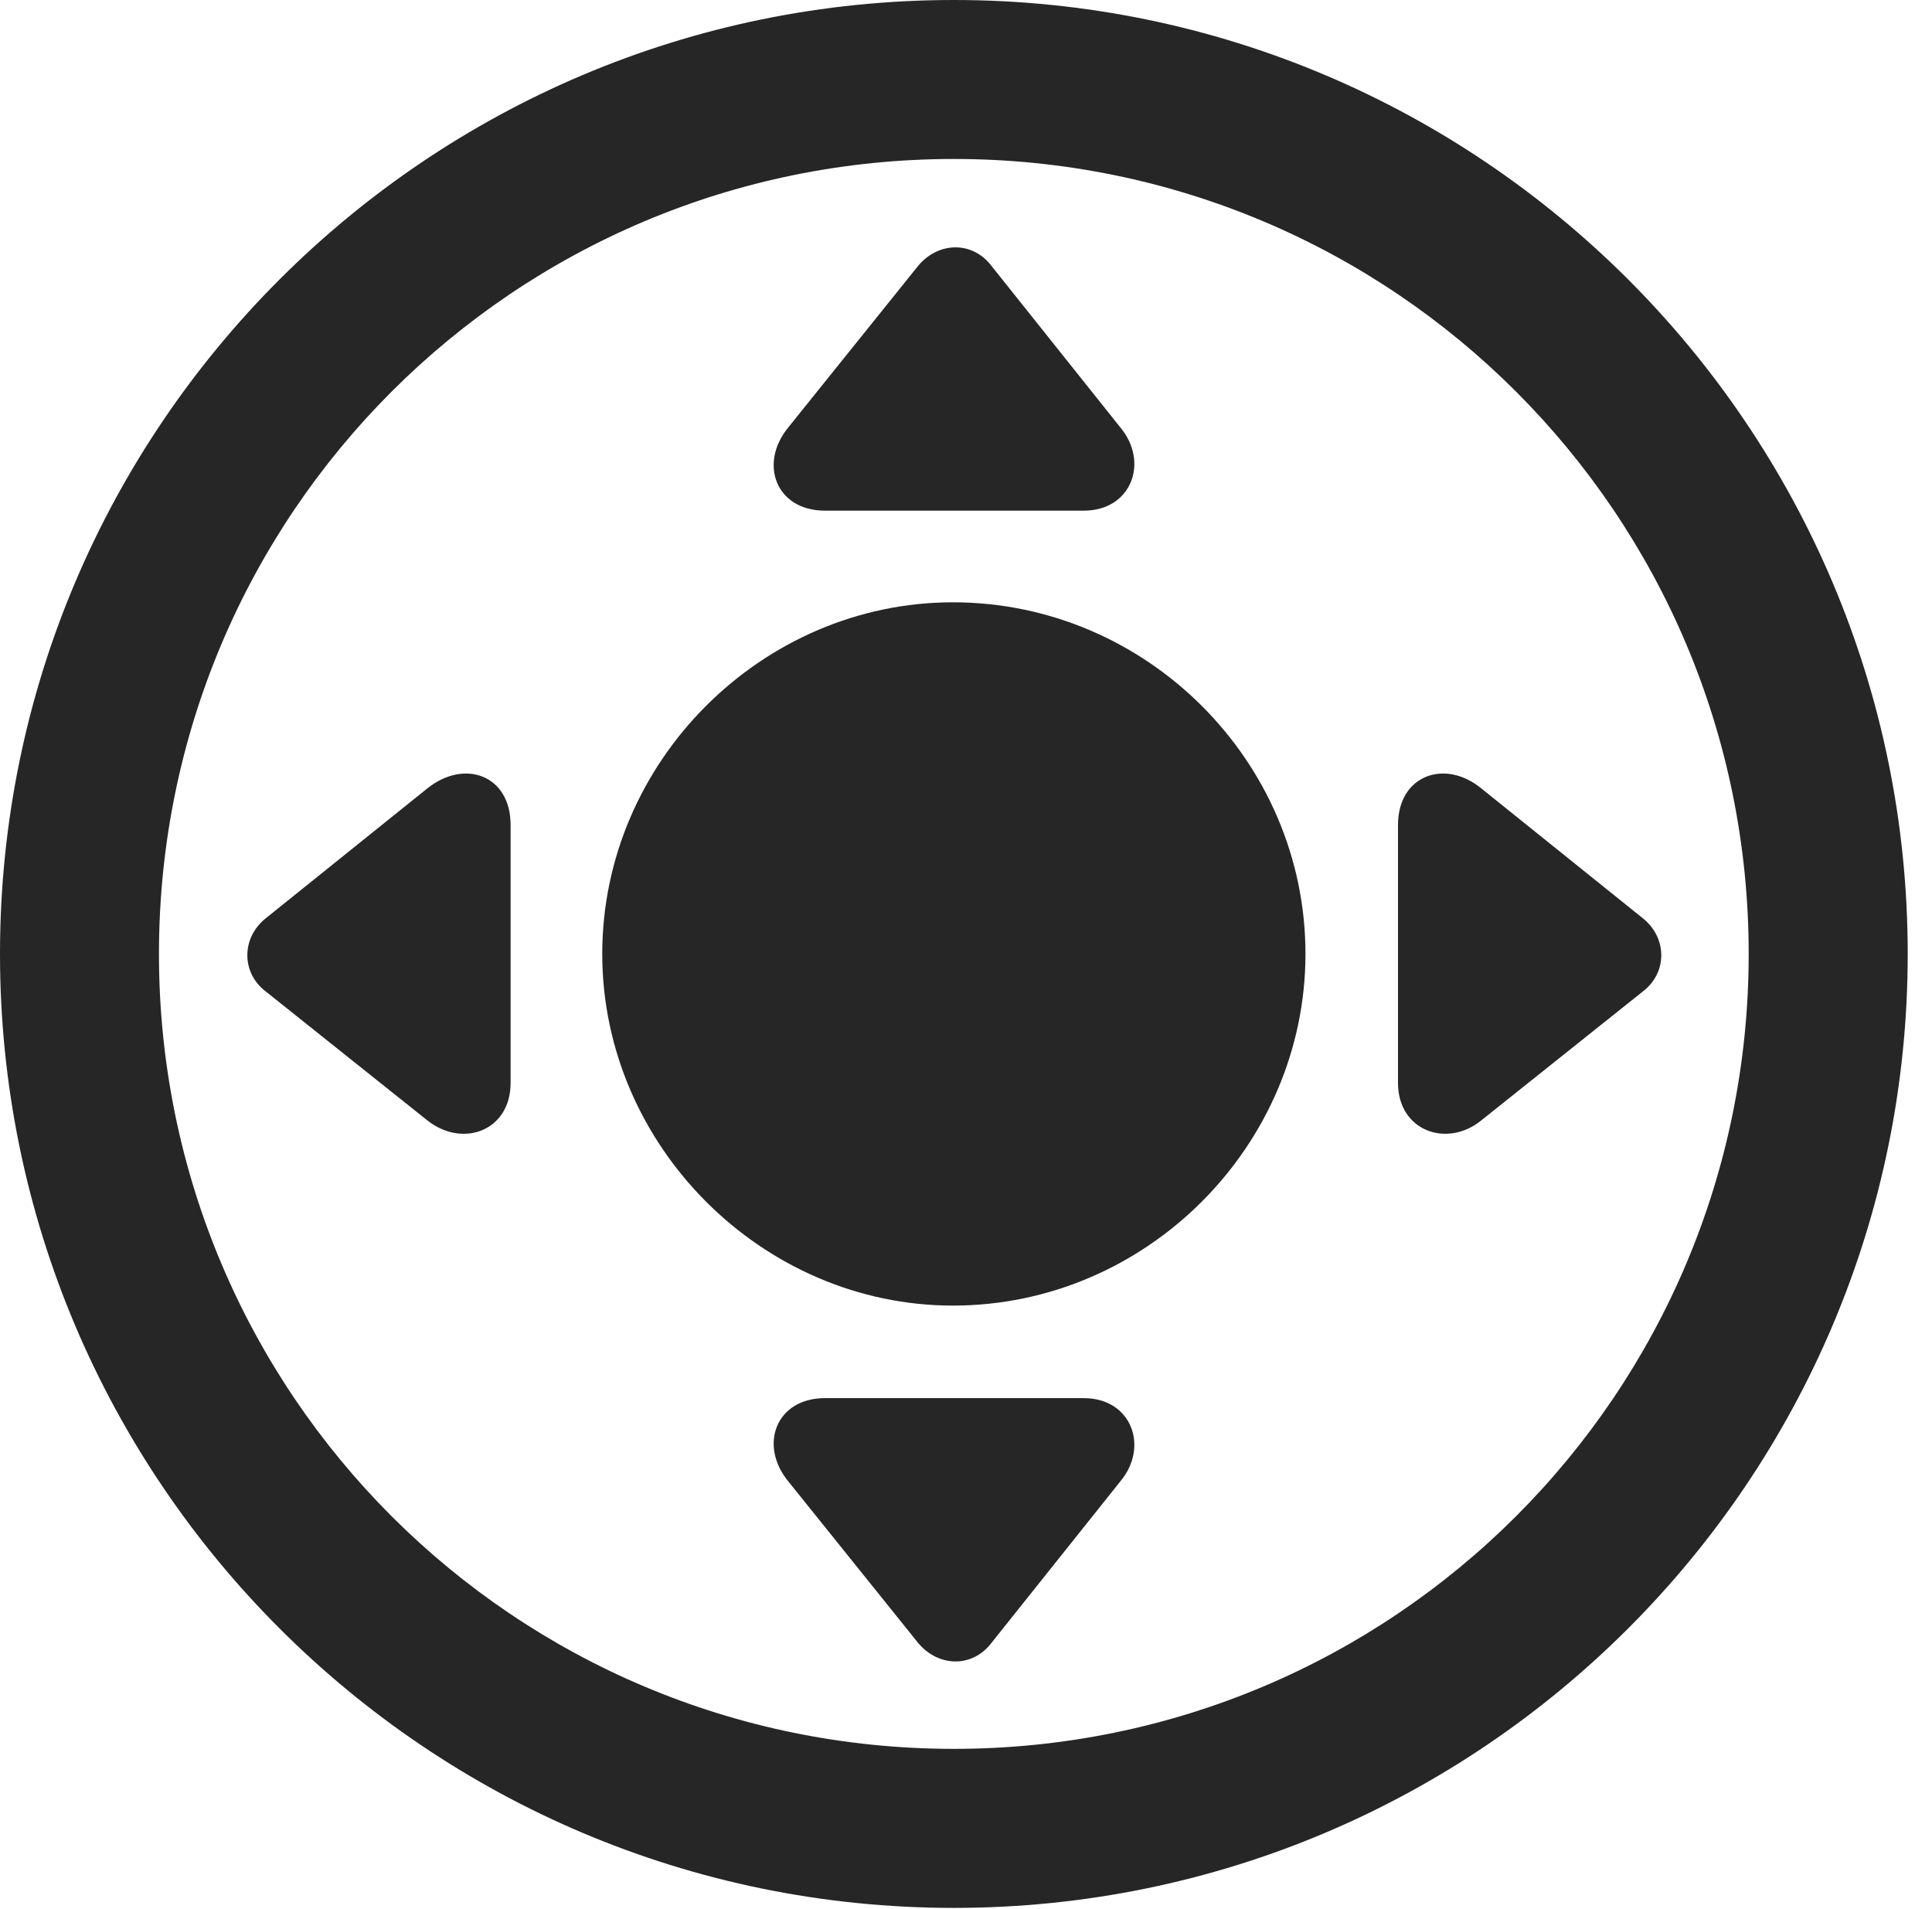 <?xml version="1.0" encoding="UTF-8"?>
<!--Generator: Apple Native CoreSVG 326-->
<!DOCTYPE svg
PUBLIC "-//W3C//DTD SVG 1.1//EN"
       "http://www.w3.org/Graphics/SVG/1.1/DTD/svg11.dtd">
<svg version="1.1" xmlns="http://www.w3.org/2000/svg" xmlns:xlink="http://www.w3.org/1999/xlink" viewBox="0 0 28.246 27.904">
 <g>
  <rect height="27.904" opacity="0" width="28.246" x="0" y="0"/>
  <path d="M13.945 27.891C21.643 27.891 27.891 21.643 27.891 13.945C27.891 6.248 21.643 0 13.945 0C6.248 0 0 6.248 0 13.945C0 21.643 6.248 27.891 13.945 27.891ZM13.945 25.566C7.52 25.566 2.324 20.371 2.324 13.945C2.324 7.52 7.52 2.324 13.945 2.324C20.371 2.324 25.566 7.52 25.566 13.945C25.566 20.371 20.371 25.566 13.945 25.566Z" fill="black" fill-opacity="0.85"/>
  <path d="M13.932 19.086C16.762 19.086 19.086 16.748 19.086 13.945C19.086 11.129 16.762 8.805 13.932 8.805C11.143 8.805 8.805 11.129 8.805 13.945C8.805 16.748 11.143 19.086 13.932 19.086ZM16.379 6.248L14.492 3.883C14.219 3.527 13.727 3.527 13.426 3.883L11.525 6.248C11.088 6.781 11.348 7.465 12.059 7.465L15.846 7.465C16.543 7.465 16.803 6.754 16.379 6.248ZM21.656 16.379L24.021 14.492C24.377 14.219 24.377 13.713 24.021 13.426L21.656 11.525C21.123 11.088 20.439 11.334 20.439 12.059L20.439 15.832C20.439 16.529 21.15 16.789 21.656 16.379ZM16.379 21.656C16.803 21.15 16.543 20.439 15.846 20.439L12.059 20.439C11.348 20.439 11.088 21.123 11.525 21.656L13.426 24.021C13.727 24.377 14.219 24.377 14.492 24.021ZM6.248 16.379C6.768 16.789 7.465 16.529 7.465 15.832L7.465 12.059C7.465 11.334 6.795 11.088 6.248 11.525L3.883 13.426C3.527 13.713 3.527 14.219 3.883 14.492Z" fill="black" fill-opacity="0.85"/>
 </g>
</svg>
